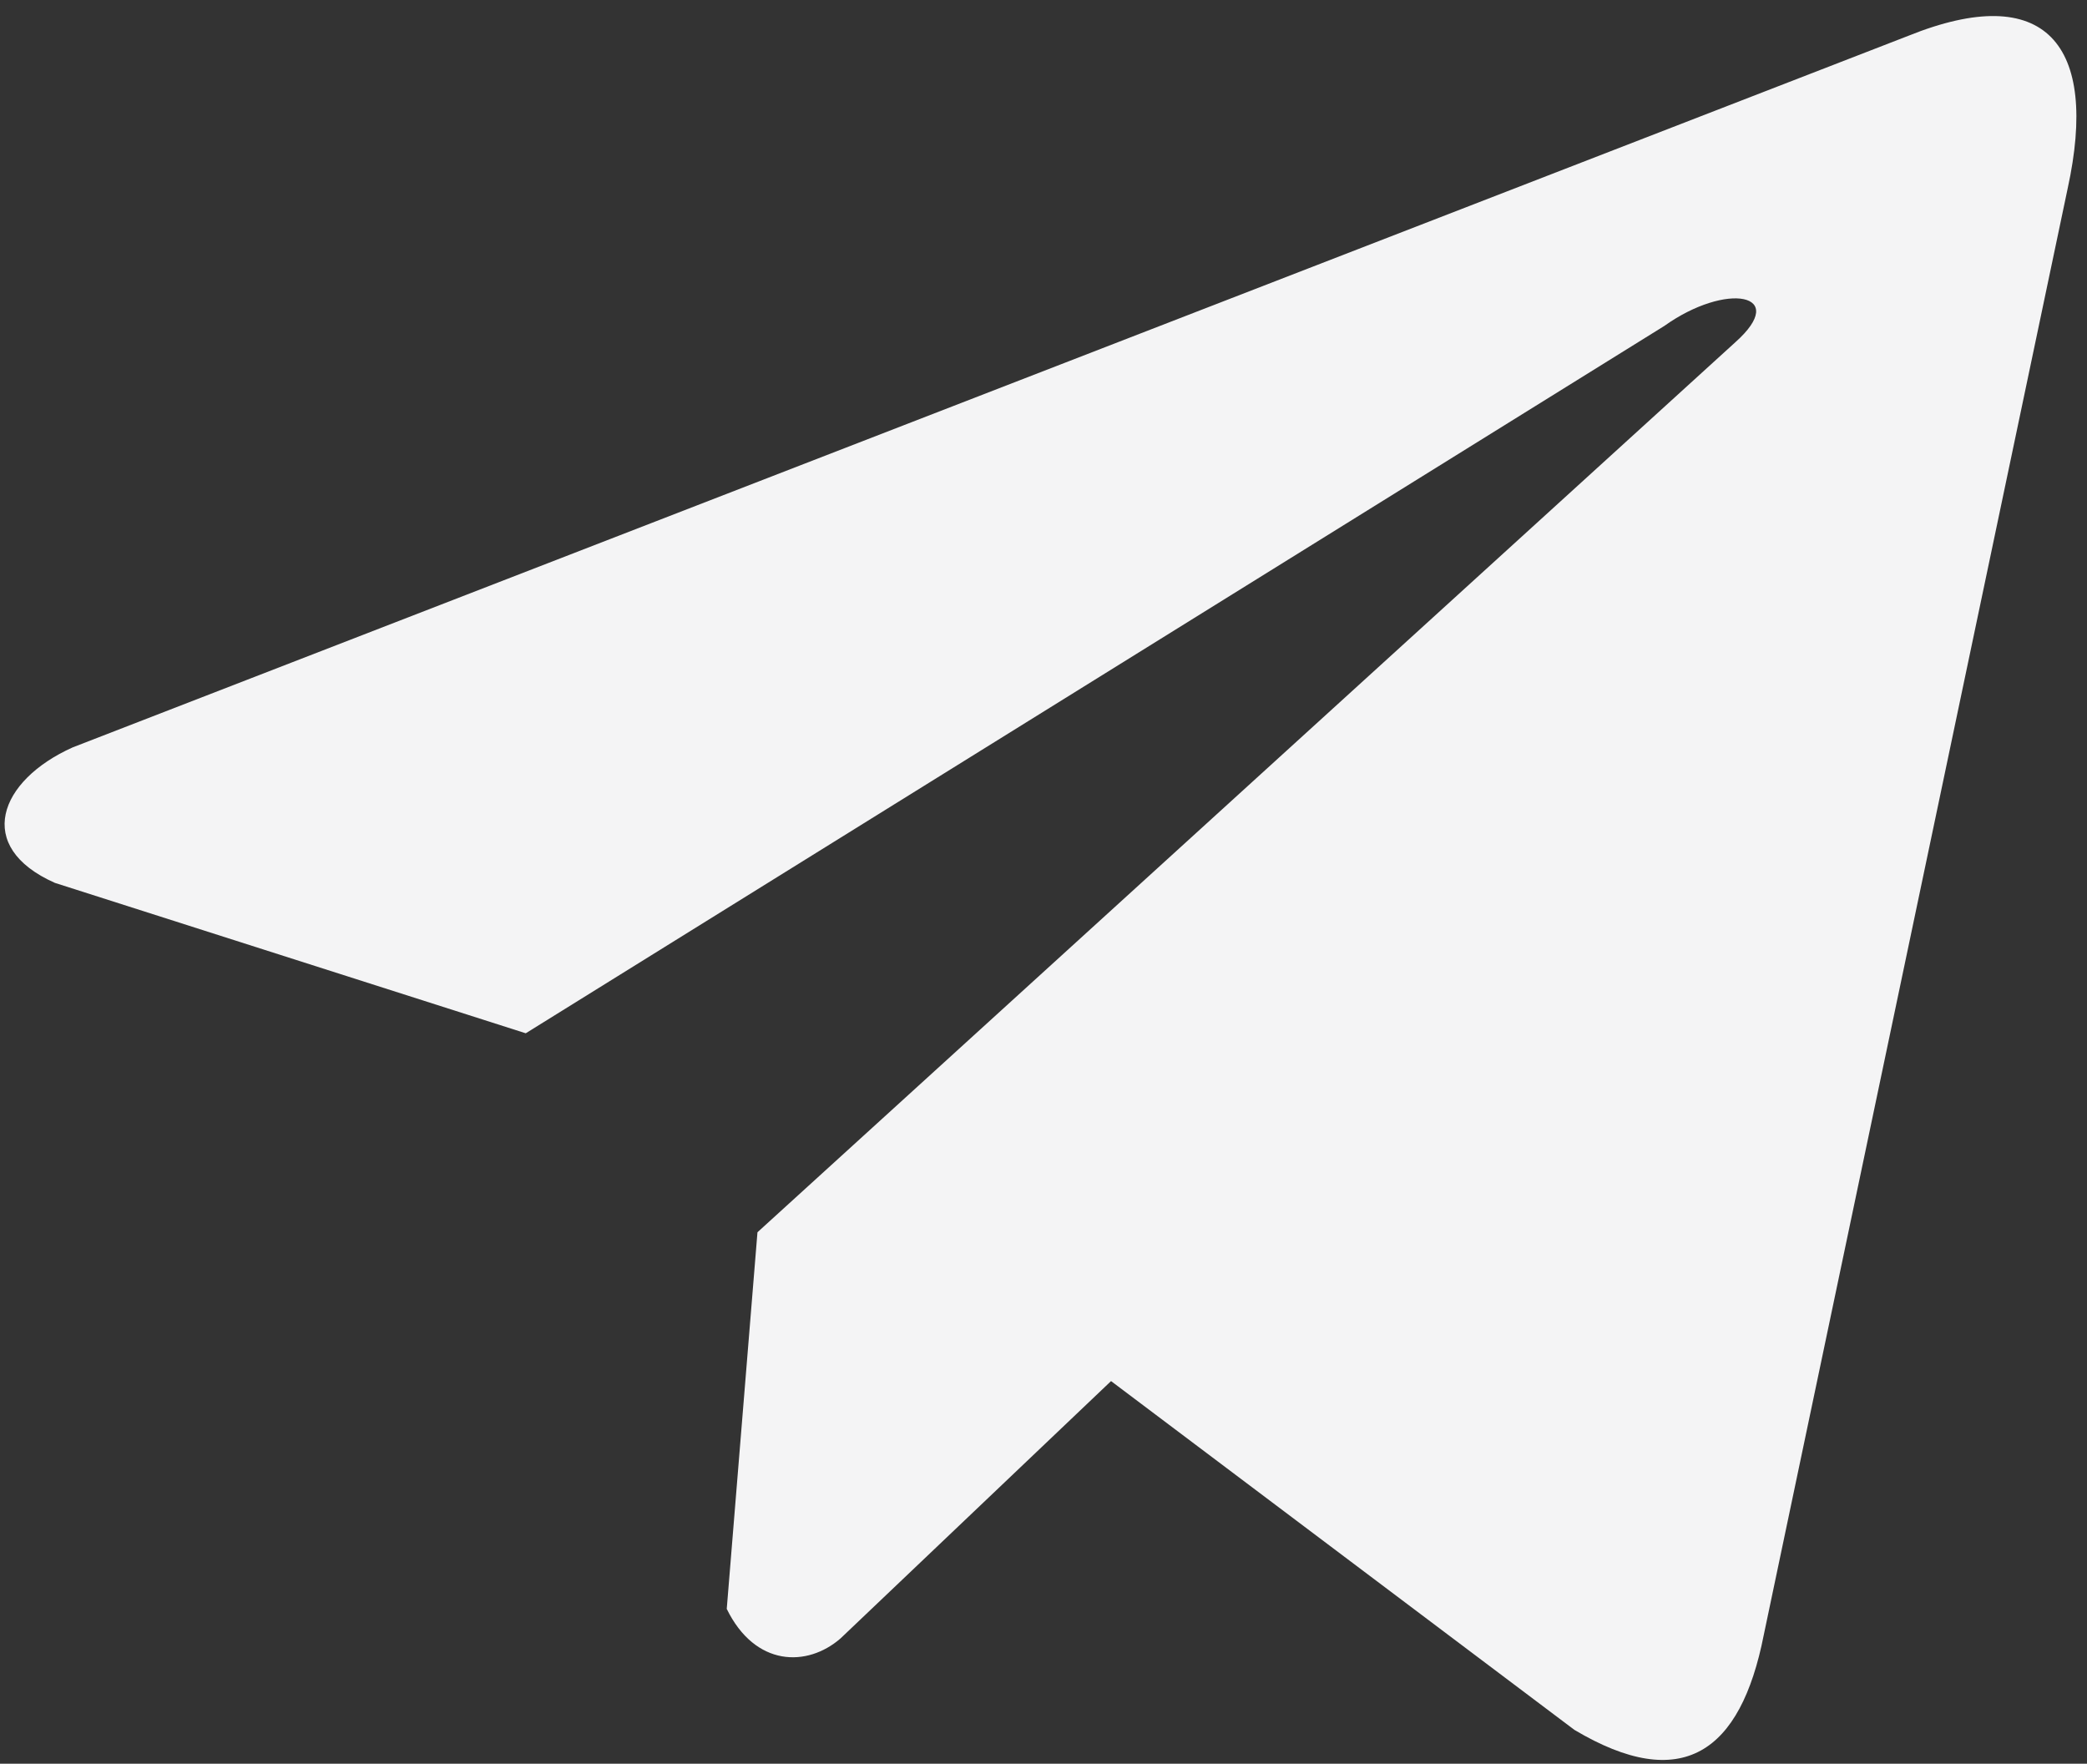<svg width="71" height="60" viewBox="0 0 71 60" fill="none" xmlns="http://www.w3.org/2000/svg">
<rect x="0" y="0" width="71" height="60" fill="#333333" stroke="none"/>
<path id="Vector" d="M64.917 1.22L2.473 25.425C-0.04 26.552 -0.89 28.809 1.866 30.034L17.886 35.151L56.619 11.089C58.734 9.579 60.899 9.982 59.036 11.643L25.769 41.92L24.724 54.733C25.692 56.711 27.464 56.72 28.595 55.737L37.798 46.983L53.561 58.848C57.222 61.027 59.215 59.621 60.002 55.627L70.341 6.418C71.415 1.503 69.584 -0.663 64.917 1.22Z" fill="#F4F4F5"/>
</svg>
